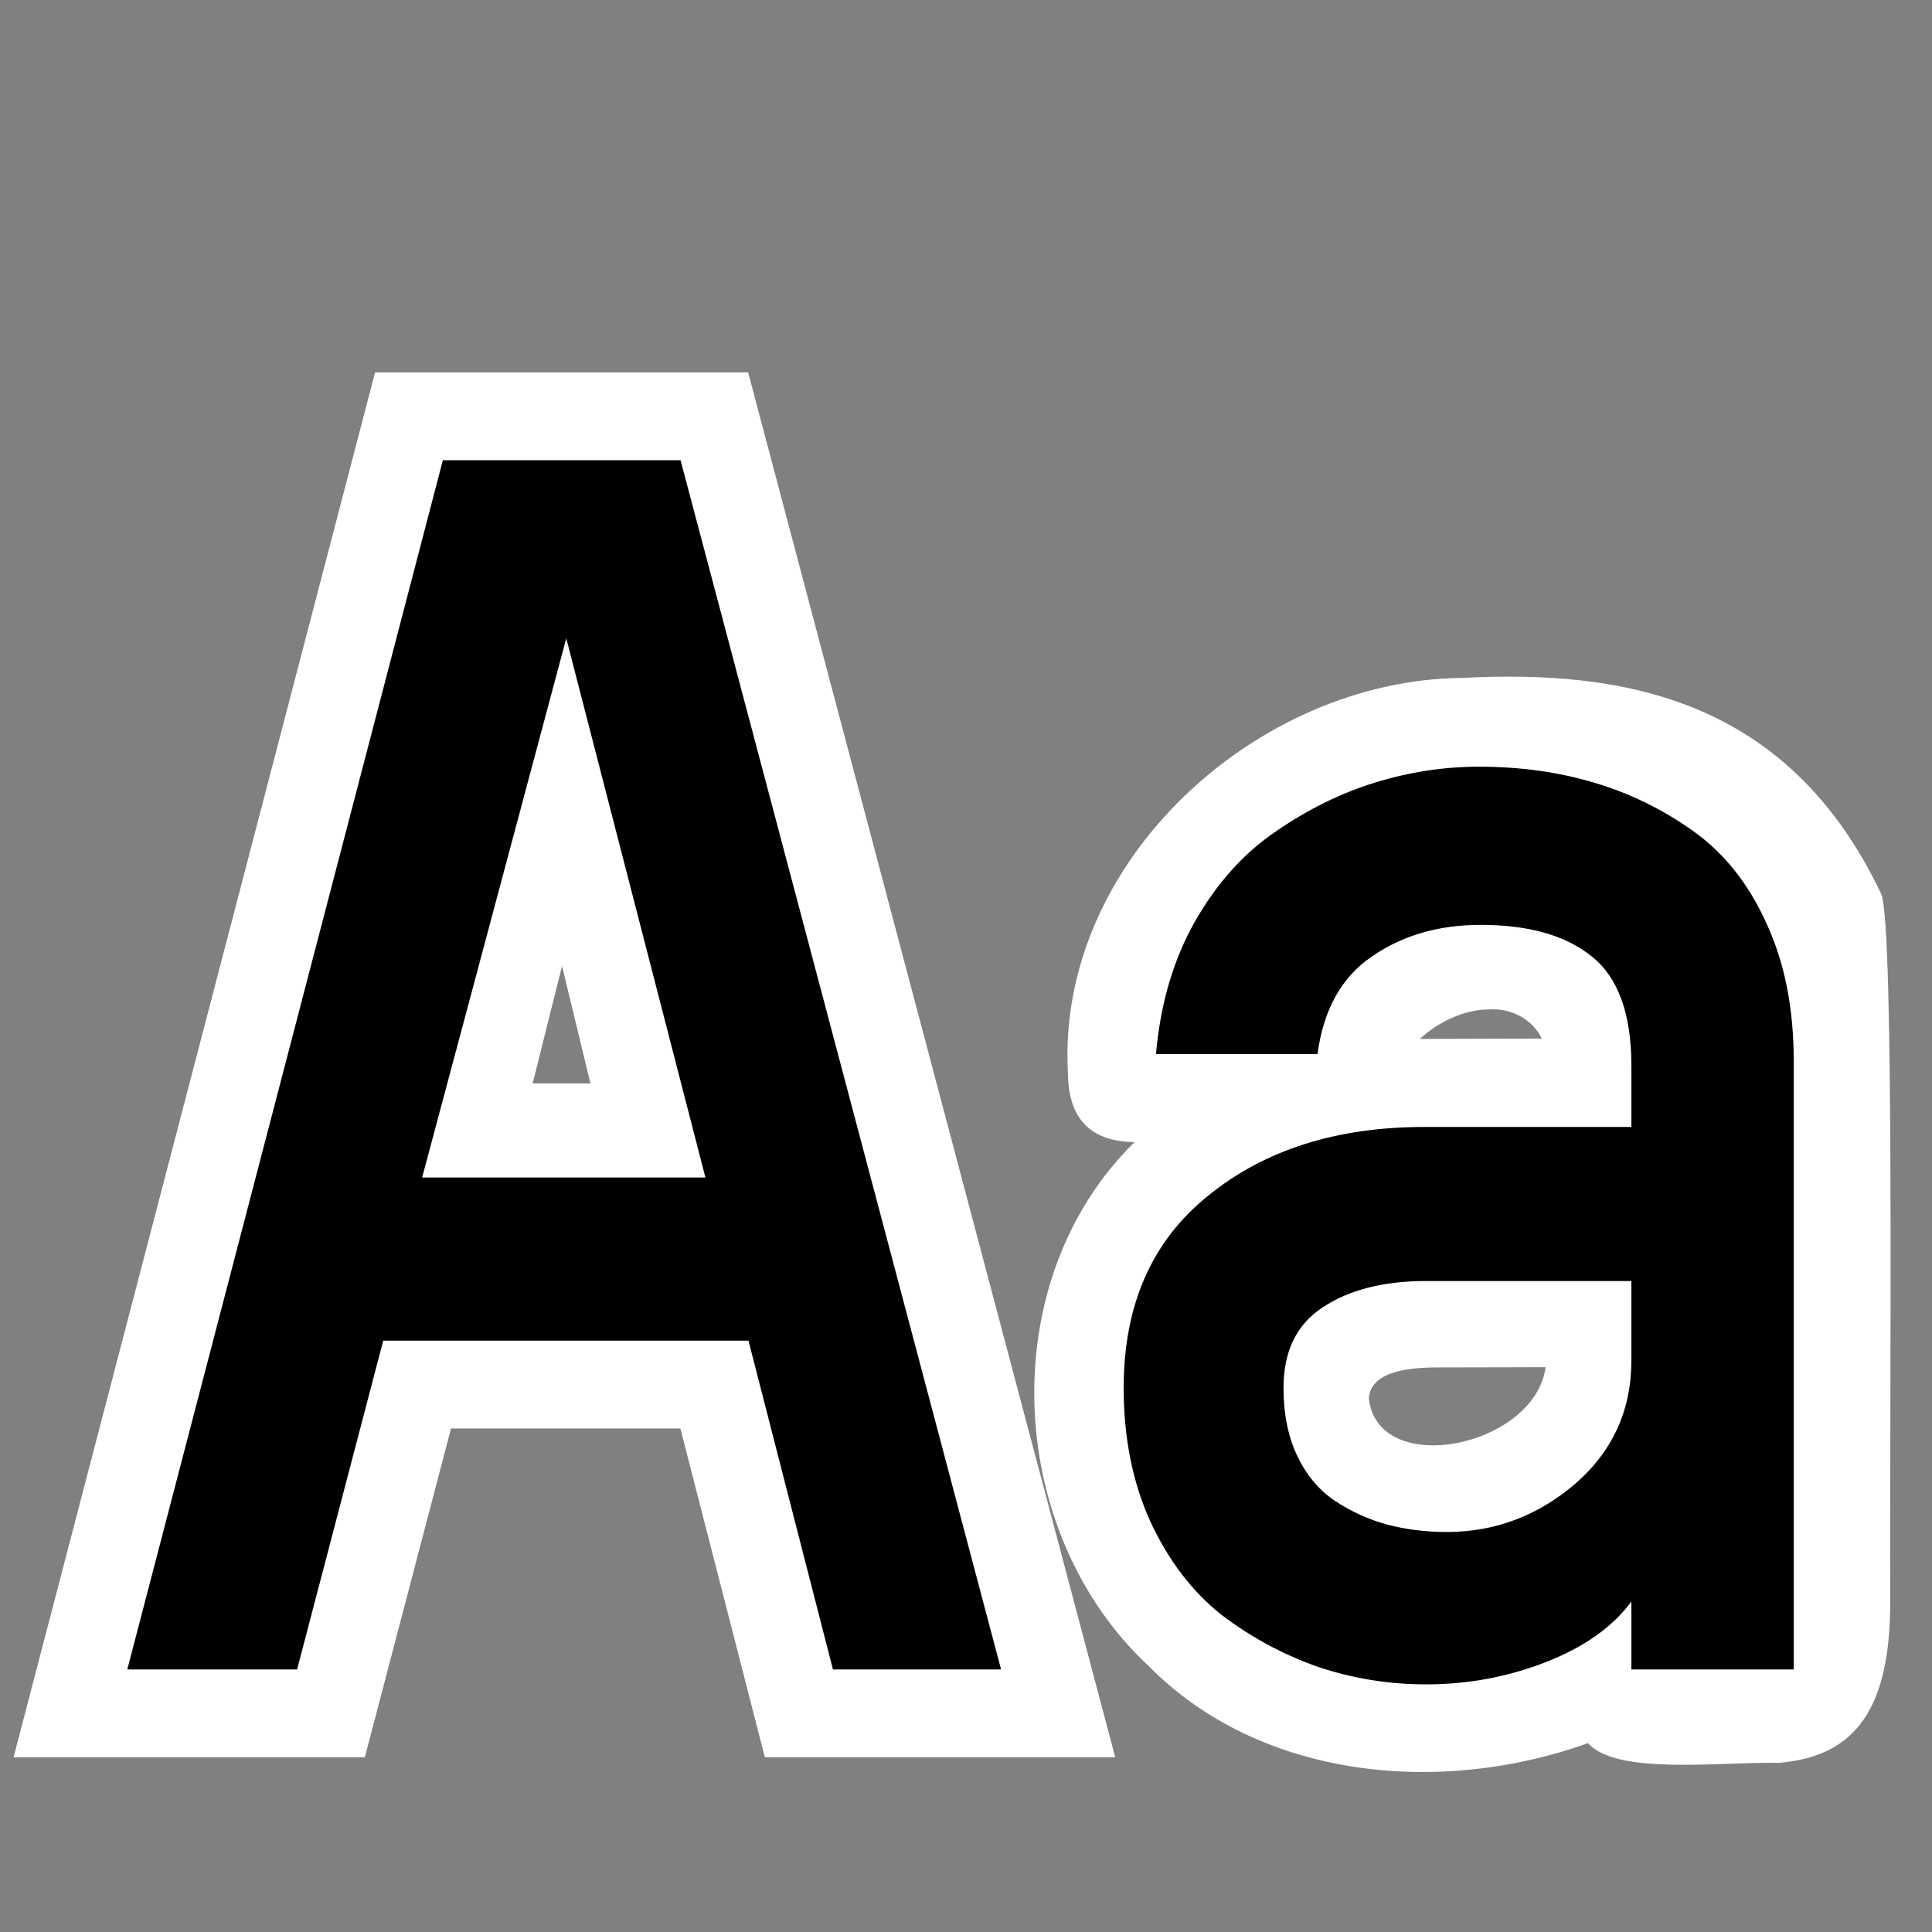 <?xml version="1.0" encoding="UTF-8" standalone="no"?>
<svg
   xmlns:dc="http://purl.org/dc/elements/1.1/"
   xmlns:cc="http://creativecommons.org/ns#"
   xmlns:rdf="http://www.w3.org/1999/02/22-rdf-syntax-ns#"
   xmlns:svg="http://www.w3.org/2000/svg"
   xmlns="http://www.w3.org/2000/svg"
   id="svg8"
   version="1.1"
   viewBox="0 0 220 220"
   height="22cm"
   width="22cm">
  <rect x="0" y="0" width="220" height="220" fill="#808080" stroke="none"/>
  <defs
     id="defs2" />
  <g
     transform="translate(0,-77)"
     id="layer1">
    <g
       id="text6153"
       style="font-style:normal;font-variant:normal;font-weight:normal;font-stretch:normal;font-size:20.12px;line-height:125%;font-family:'Gravur Condensed';-inkscape-font-specification:'Gravur Condensed, Normal';text-align:start;letter-spacing:0px;word-spacing:0px;writing-mode:lr-tb;text-anchor:start;fill:#000000;fill-opacity:1;stroke:none;stroke-width:4.749;stroke-linecap:butt;stroke-linejoin:miter;stroke-miterlimit:4;stroke-dasharray:none;stroke-opacity:1"
       aria-label="Aa">
      <path
         id="path6179"
         d="M 42.32,120.898 C 28.725,172.965 15.138,225.037 1.545,277.105 H 41.543 c 3.275,-12.48 6.545,-24.962 9.818,-37.443 h 26.115 c 3.207,12.481 6.411,24.963 9.619,37.443 H 126.994 C 113.059,224.539 99.126,171.973 85.191,119.406 H 42.711 l -0.253,0.967 z m 24.917,79.476 -6.582,-0.001 L 63.999,187 l 3.238,13.375 z"
         style="font-style:normal;font-variant:normal;font-weight:bold;font-stretch:normal;font-size:193.154px;font-family:TSTAR;-inkscape-font-specification:'TSTAR, Bold';font-variant-ligatures:normal;font-variant-caps:normal;font-variant-numeric:normal;font-feature-settings:normal;text-align:start;writing-mode:lr-tb;text-anchor:start;fill:#ffffff;stroke:none;stroke-width:4.749;stroke-miterlimit:4;stroke-dasharray:none;stroke-opacity:1" />
      <path
         id="path6181"
         d="m 166.484,154.195 c -23.404,0.217 -46.232,20.938 -44.877,45.02 0.058,6.312 3.797,7.785 7.586,7.84 -16.15,15.846 -14.759,44.399 1.566,59.621 12.851,13.051 33.448,14.791 50.066,8.82 3.282,3.671 14.869,2.118 21.693,2.244 8.772,-0.699 12.805,-6.156 12.725,-18.692 -0.092,-22.048 0.513,-76.753 -1.026,-80.253 -10.675,-22.486 -29.707,-25.532 -47.734,-24.6 z m 3.023,37.752 c 2.451,-0.191 4.971,1.042 6.051,3.316 l -13.877,0.042 c 2.095,-1.932 5.026,-3.347 7.826,-3.358 z M 176,232.682 c -1.231,9.131 -19.161,12.763 -20.133,3.51 0.361,-3.866 7.062,-3.455 9.417,-3.483 z"
         style="font-style:normal;font-variant:normal;font-weight:bold;font-stretch:normal;font-size:193.154px;font-family:TSTAR;-inkscape-font-specification:'TSTAR, Bold';font-variant-ligatures:normal;font-variant-caps:normal;font-variant-numeric:normal;font-feature-settings:normal;text-align:start;writing-mode:lr-tb;text-anchor:start;fill:#ffffff;stroke:none;stroke-width:4.749;stroke-miterlimit:4;stroke-dasharray:none;stroke-opacity:1" />
      <path
         id="path6174"
         style="font-style:normal;font-variant:normal;font-weight:bold;font-stretch:normal;font-size:193.154px;font-family:TSTAR;-inkscape-font-specification:'TSTAR, Bold';font-variant-ligatures:normal;font-variant-caps:normal;font-variant-numeric:normal;font-feature-settings:normal;text-align:start;writing-mode:lr-tb;text-anchor:start;stroke:none;stroke-width:4.749;stroke-miterlimit:4;stroke-dasharray:none;stroke-opacity:1"
         d="M 14.495,267.105 50.428,129.407 H 77.496 L 113.995,267.105 H 94.85 l -9.62,-37.442 H 43.638 l -9.809,37.442 z M 48.07,211.082 H 80.326 L 64.481,149.685 Z" />
      <path
         id="path6176"
         style="font-style:normal;font-variant:normal;font-weight:bold;font-stretch:normal;font-size:193.154px;font-family:TSTAR;-inkscape-font-specification:'TSTAR, Bold';font-variant-ligatures:normal;font-variant-caps:normal;font-variant-numeric:normal;font-feature-settings:normal;text-align:start;writing-mode:lr-tb;text-anchor:start;stroke:none;stroke-width:4.749;stroke-miterlimit:4;stroke-dasharray:none;stroke-opacity:1"
         d="m 127.954,235.038 q 0,-14.147 9.62,-21.881 9.62,-7.828 24.616,-7.828 h 23.578 v -6.979 q 0,-8.865 -4.527,-12.449 -4.433,-3.584 -12.638,-3.584 -7.168,0 -12.355,3.584 -5.187,3.49 -6.225,11.129 h -18.391 q 0.755,-8.582 4.433,-15.09 3.773,-6.602 9.243,-10.28 5.47,-3.773 11.318,-5.564 5.847,-1.792 11.789,-1.792 6.979,0 13.015,1.792 6.13,1.792 11.412,5.564 5.282,3.773 8.3,10.469 3.112,6.696 3.112,15.656 v 69.32 h -18.485 v -7.734 q -3.207,4.338 -9.714,6.885 -6.508,2.546 -13.675,2.546 -6.319,0 -12.261,-1.981 -5.942,-2.075 -11.035,-5.942 -4.999,-3.961 -8.111,-10.657 -3.018,-6.696 -3.018,-15.184 z m 18.202,0 q 0,4.527 1.603,7.828 1.603,3.301 4.338,5.093 2.735,1.792 5.847,2.641 3.207,0.849 6.791,0.849 8.205,0 14.619,-5.47 6.413,-5.564 6.413,-14.053 v -9.054 h -23.39 q -7.262,0 -11.789,3.018 -4.433,2.924 -4.433,9.148 z" />
    </g>
  </g>
</svg>
